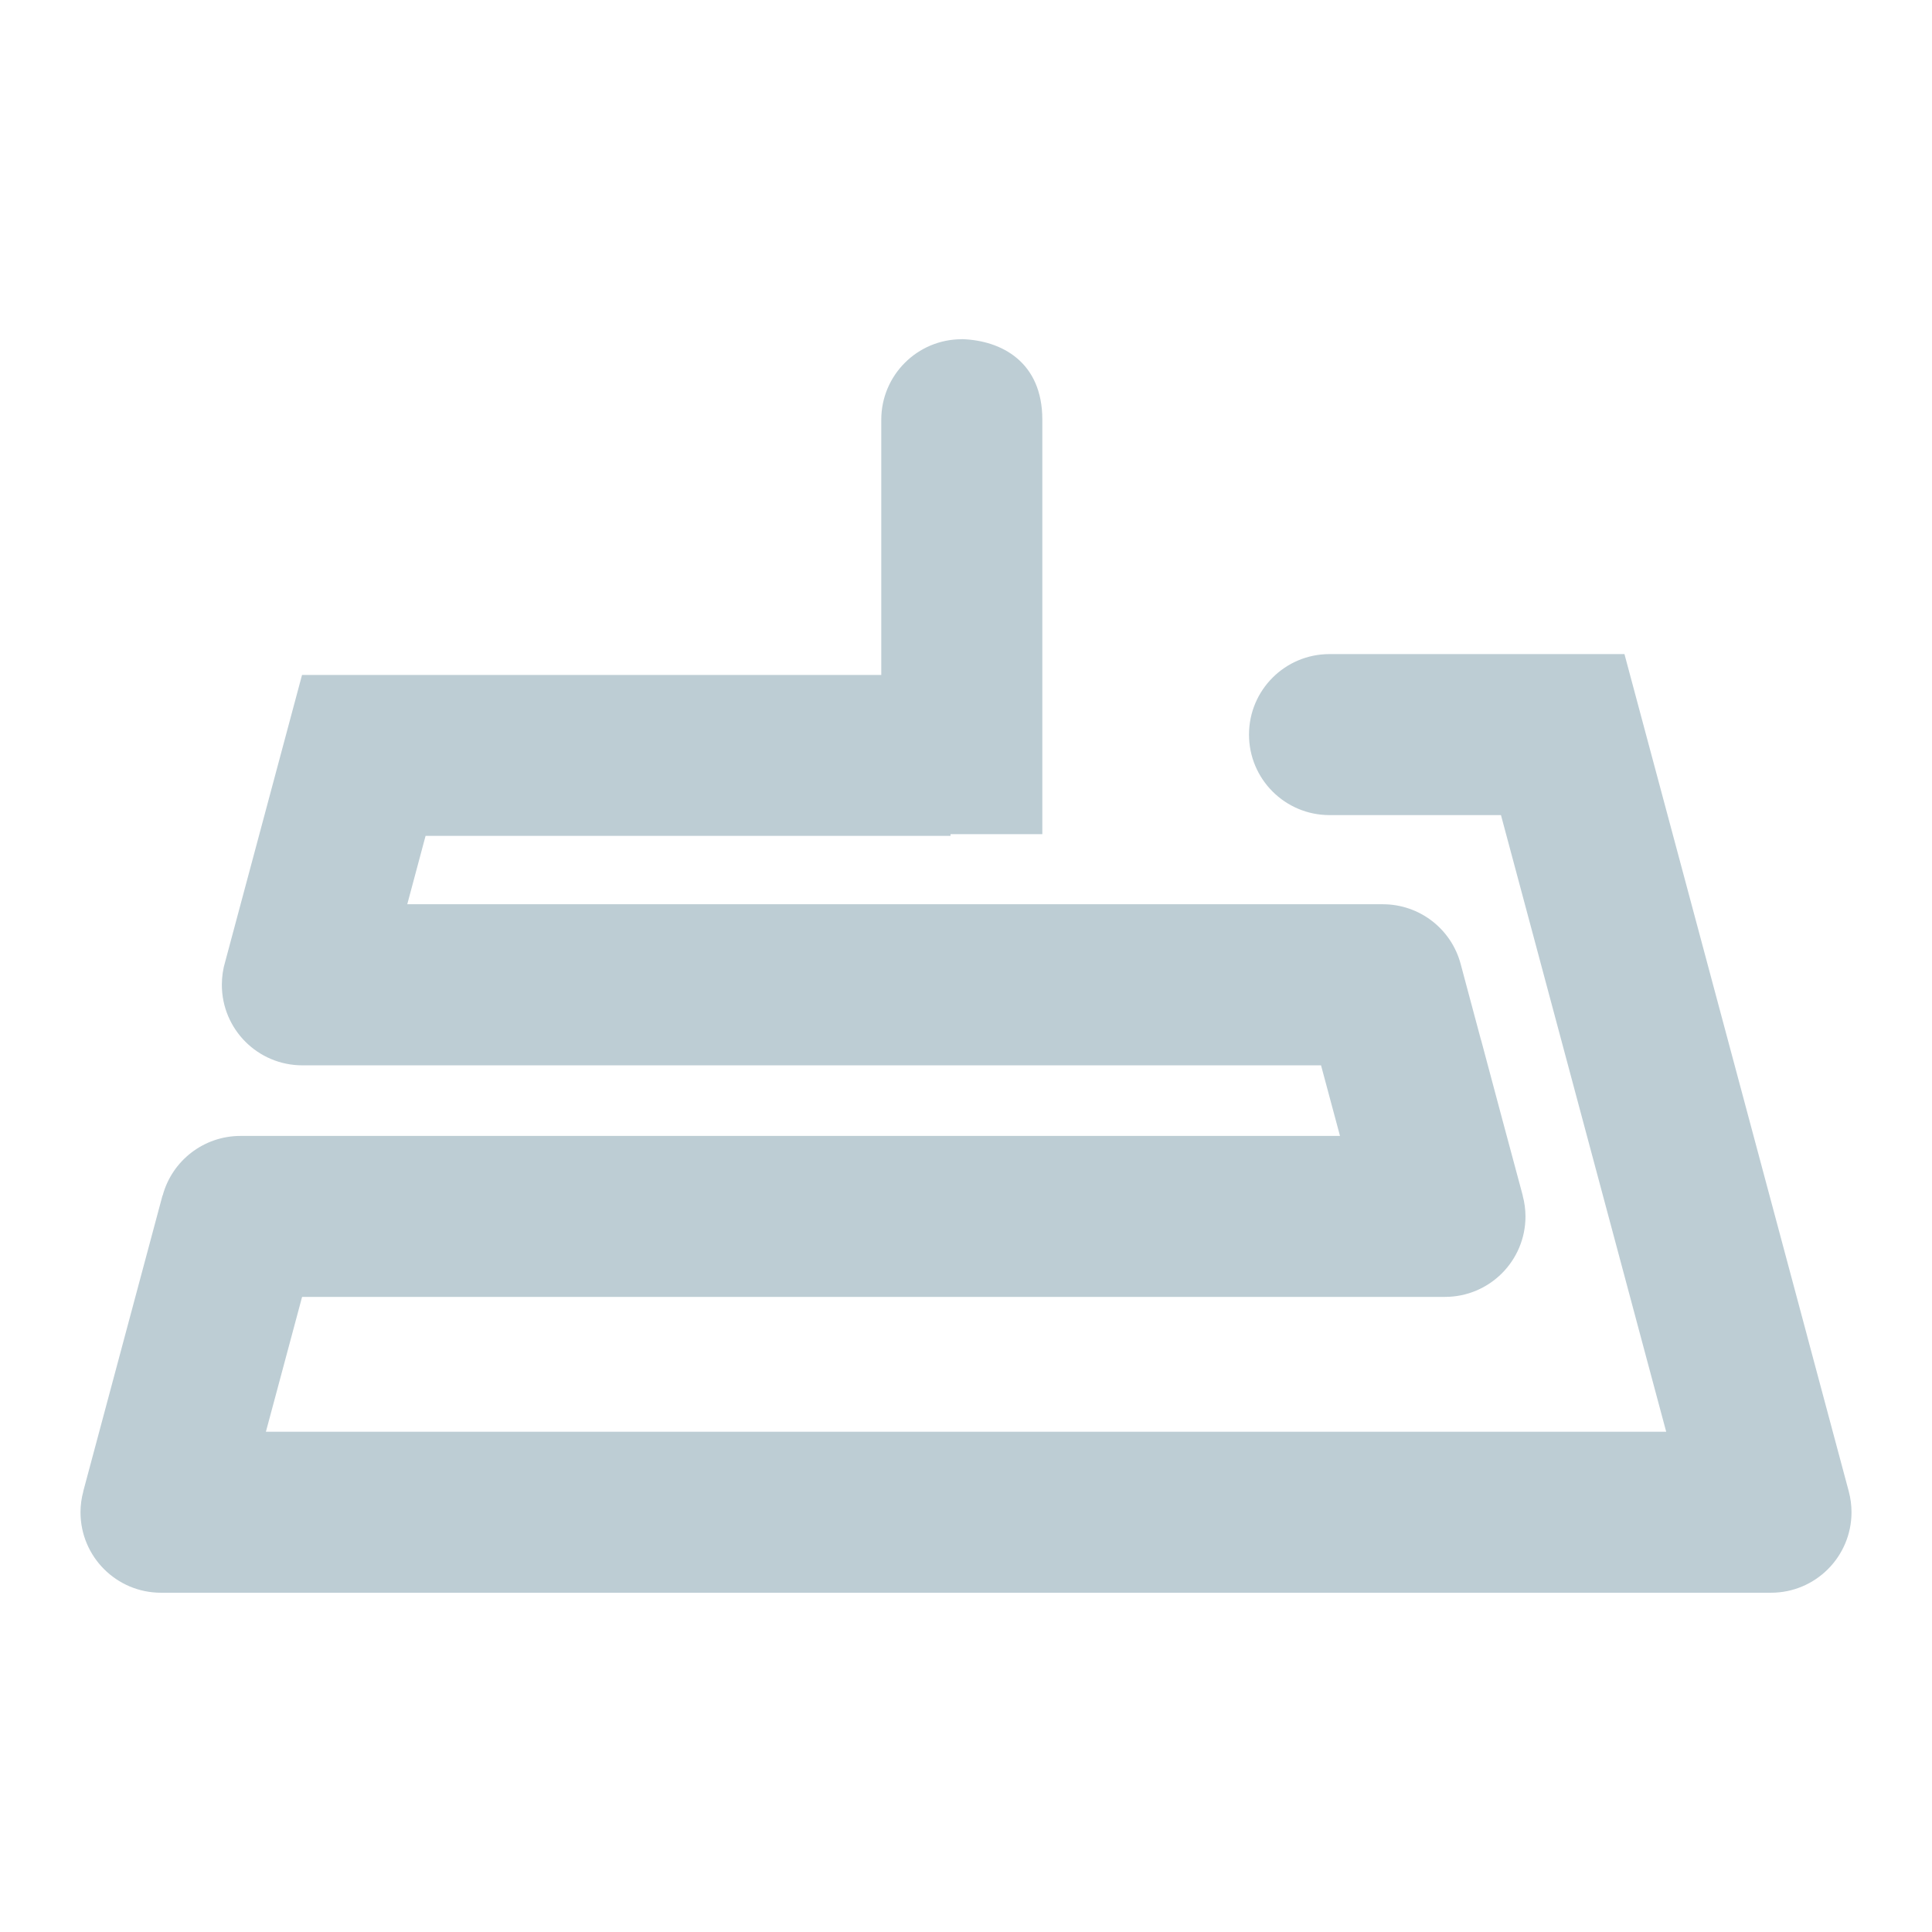 <?xml version="1.0" encoding="UTF-8" standalone="no"?>
<!-- Generator: Gravit.io -->

<svg
   xmlns:dc="http://purl.org/dc/elements/1.1/"
   xmlns:cc="http://creativecommons.org/ns#"
   xmlns:rdf="http://www.w3.org/1999/02/22-rdf-syntax-ns#"
   xmlns:svg="http://www.w3.org/2000/svg"
   xmlns="http://www.w3.org/2000/svg"
   xmlns:sodipodi="http://sodipodi.sourceforge.net/DTD/sodipodi-0.dtd"
   xmlns:inkscape="http://www.inkscape.org/namespaces/inkscape"
   style="isolation:isolate"
   viewBox="0 0 48 48"
   width="48"
   height="48"
   version="1.1"
   id="svg23"
   sodipodi:docname="input-keyboard.svg"
   inkscape:version="0.92.4 (unknown)">
  <sodipodi:namedview
     pagecolor="#ffffff"
     bordercolor="#666666"
     borderopacity="1"
     objecttolerance="10"
     gridtolerance="10"
     guidetolerance="10"
     inkscape:pageopacity="0"
     inkscape:pageshadow="2"
     inkscape:window-width="640"
     inkscape:window-height="480"
     id="namedview25"
     showgrid="false"
     showguides="true"
     inkscape:guide-bbox="true"
     inkscape:snap-bbox="true"
     inkscape:bbox-paths="true"
     inkscape:bbox-nodes="true"
     inkscape:snap-bbox-edge-midpoints="true"
     inkscape:snap-bbox-midpoints="true"
     inkscape:object-paths="true"
     inkscape:snap-intersection-paths="true"
     inkscape:snap-smooth-nodes="true"
     inkscape:snap-midpoints="true"
     inkscape:snap-object-midpoints="true"
     inkscape:snap-center="true"
     inkscape:zoom="4.4218752"
     inkscape:cx="-22.564586"
     inkscape:cy="4.4448479"
     inkscape:current-layer="svg23" />
  <defs
     id="defs5">
    <clipPath
       id="_clipPath_Sd08GpmkdqIAy1UR239YV2vyPFIZuRyU">
      <rect
         width="48"
         height="48"
         id="rect2" />
    </clipPath>
  </defs>
  <path
     style="opacity:1;vector-effect:none;fill:#bdcdd4;fill-opacity:1;fill-rule:evenodd;stroke:none;stroke-width:0.013;stroke-linecap:butt;stroke-linejoin:miter;stroke-miterlimit:4;stroke-dasharray:none;stroke-dashoffset:0;stroke-opacity:1;paint-order:normal"
     d="m 23.895,8.428 c -1.105,0 -2,0.895 -2,2 v 6.298 0.043 h -0.281 -6.643 -3.467 -4 l -1.035,3.863 -0.871,3.25 c -0.058,0.19 -0.086,0.387 -0.086,0.586 0,1.105 0.895,2 2,2 h 4 4 6.643 4 4.201 2.465 l 0.471,1.754 h -1.963 -6.717 -4 -6.643 -4 -4 c -0.904,0.002 -1.694,0.61 -1.928,1.482 h -0.004 l -1.035,3.863 -0.934,3.486 h 0.002 c -0.046,0.169 -0.07,0.343 -0.07,0.518 0,1.105 0.895,2 2,2 h 4 4 4 6.643 6.717 4 4 4 H 44 c 1.105,0 2,-0.895 2,-2 -8e-5,-0.175 -0.023,-0.349 -0.068,-0.518 l -0.004,-0.018 c -10e-4,-0.004 -0.003,-0.008 -0.004,-0.012 l -1.027,-3.834 v -0.002 l -1.035,-3.863 -1.035,-3.863 -1.035,-3.863 -0.398,-1.484 -1.035,-3.863 h -3.328 -4 c -1.105,0 -2,0.895 -2,2 0,1.105 0.895,2 2,2 h 4 0.26 l 0.639,2.383 1.035,3.863 1.035,3.863 1.035,3.865 0.361,1.346 h -0.035 -4 -4 -4 -6.717 -6.643 -4 -4 -1.395 l 0.26,-0.967 0.639,-2.383 h 2.465 4 6.643 4 6.717 4 0.57 c 1.105,0 2,-0.895 2,-2 -7.2e-4,-0.175 -0.024,-0.349 -0.07,-0.518 h 0.002 l -0.508,-1.891 -0.527,-1.973 h -0.002 l -0.506,-1.891 c -0.234,-0.874 -1.026,-1.482 -1.932,-1.482 h -4 -4.201 -4 -6.643 -4 -1.395 l 0.342,-1.277 0.113,-0.422 h 0.932 3.467 6.643 2 v -0.043 h 2.281 v -4 -6.298 c 0,-1.429 -1.008,-1.97 -2,-2 z"
     id="path1264-4-5"
     inkscape:connector-curvature="0"
     sodipodi:nodetypes="cscccccccccscccccccccccccccccccsccccccccsccccccccccccsssccccccccccccccccccccccccscccccccccccccccccccccccsc" />
</svg>
